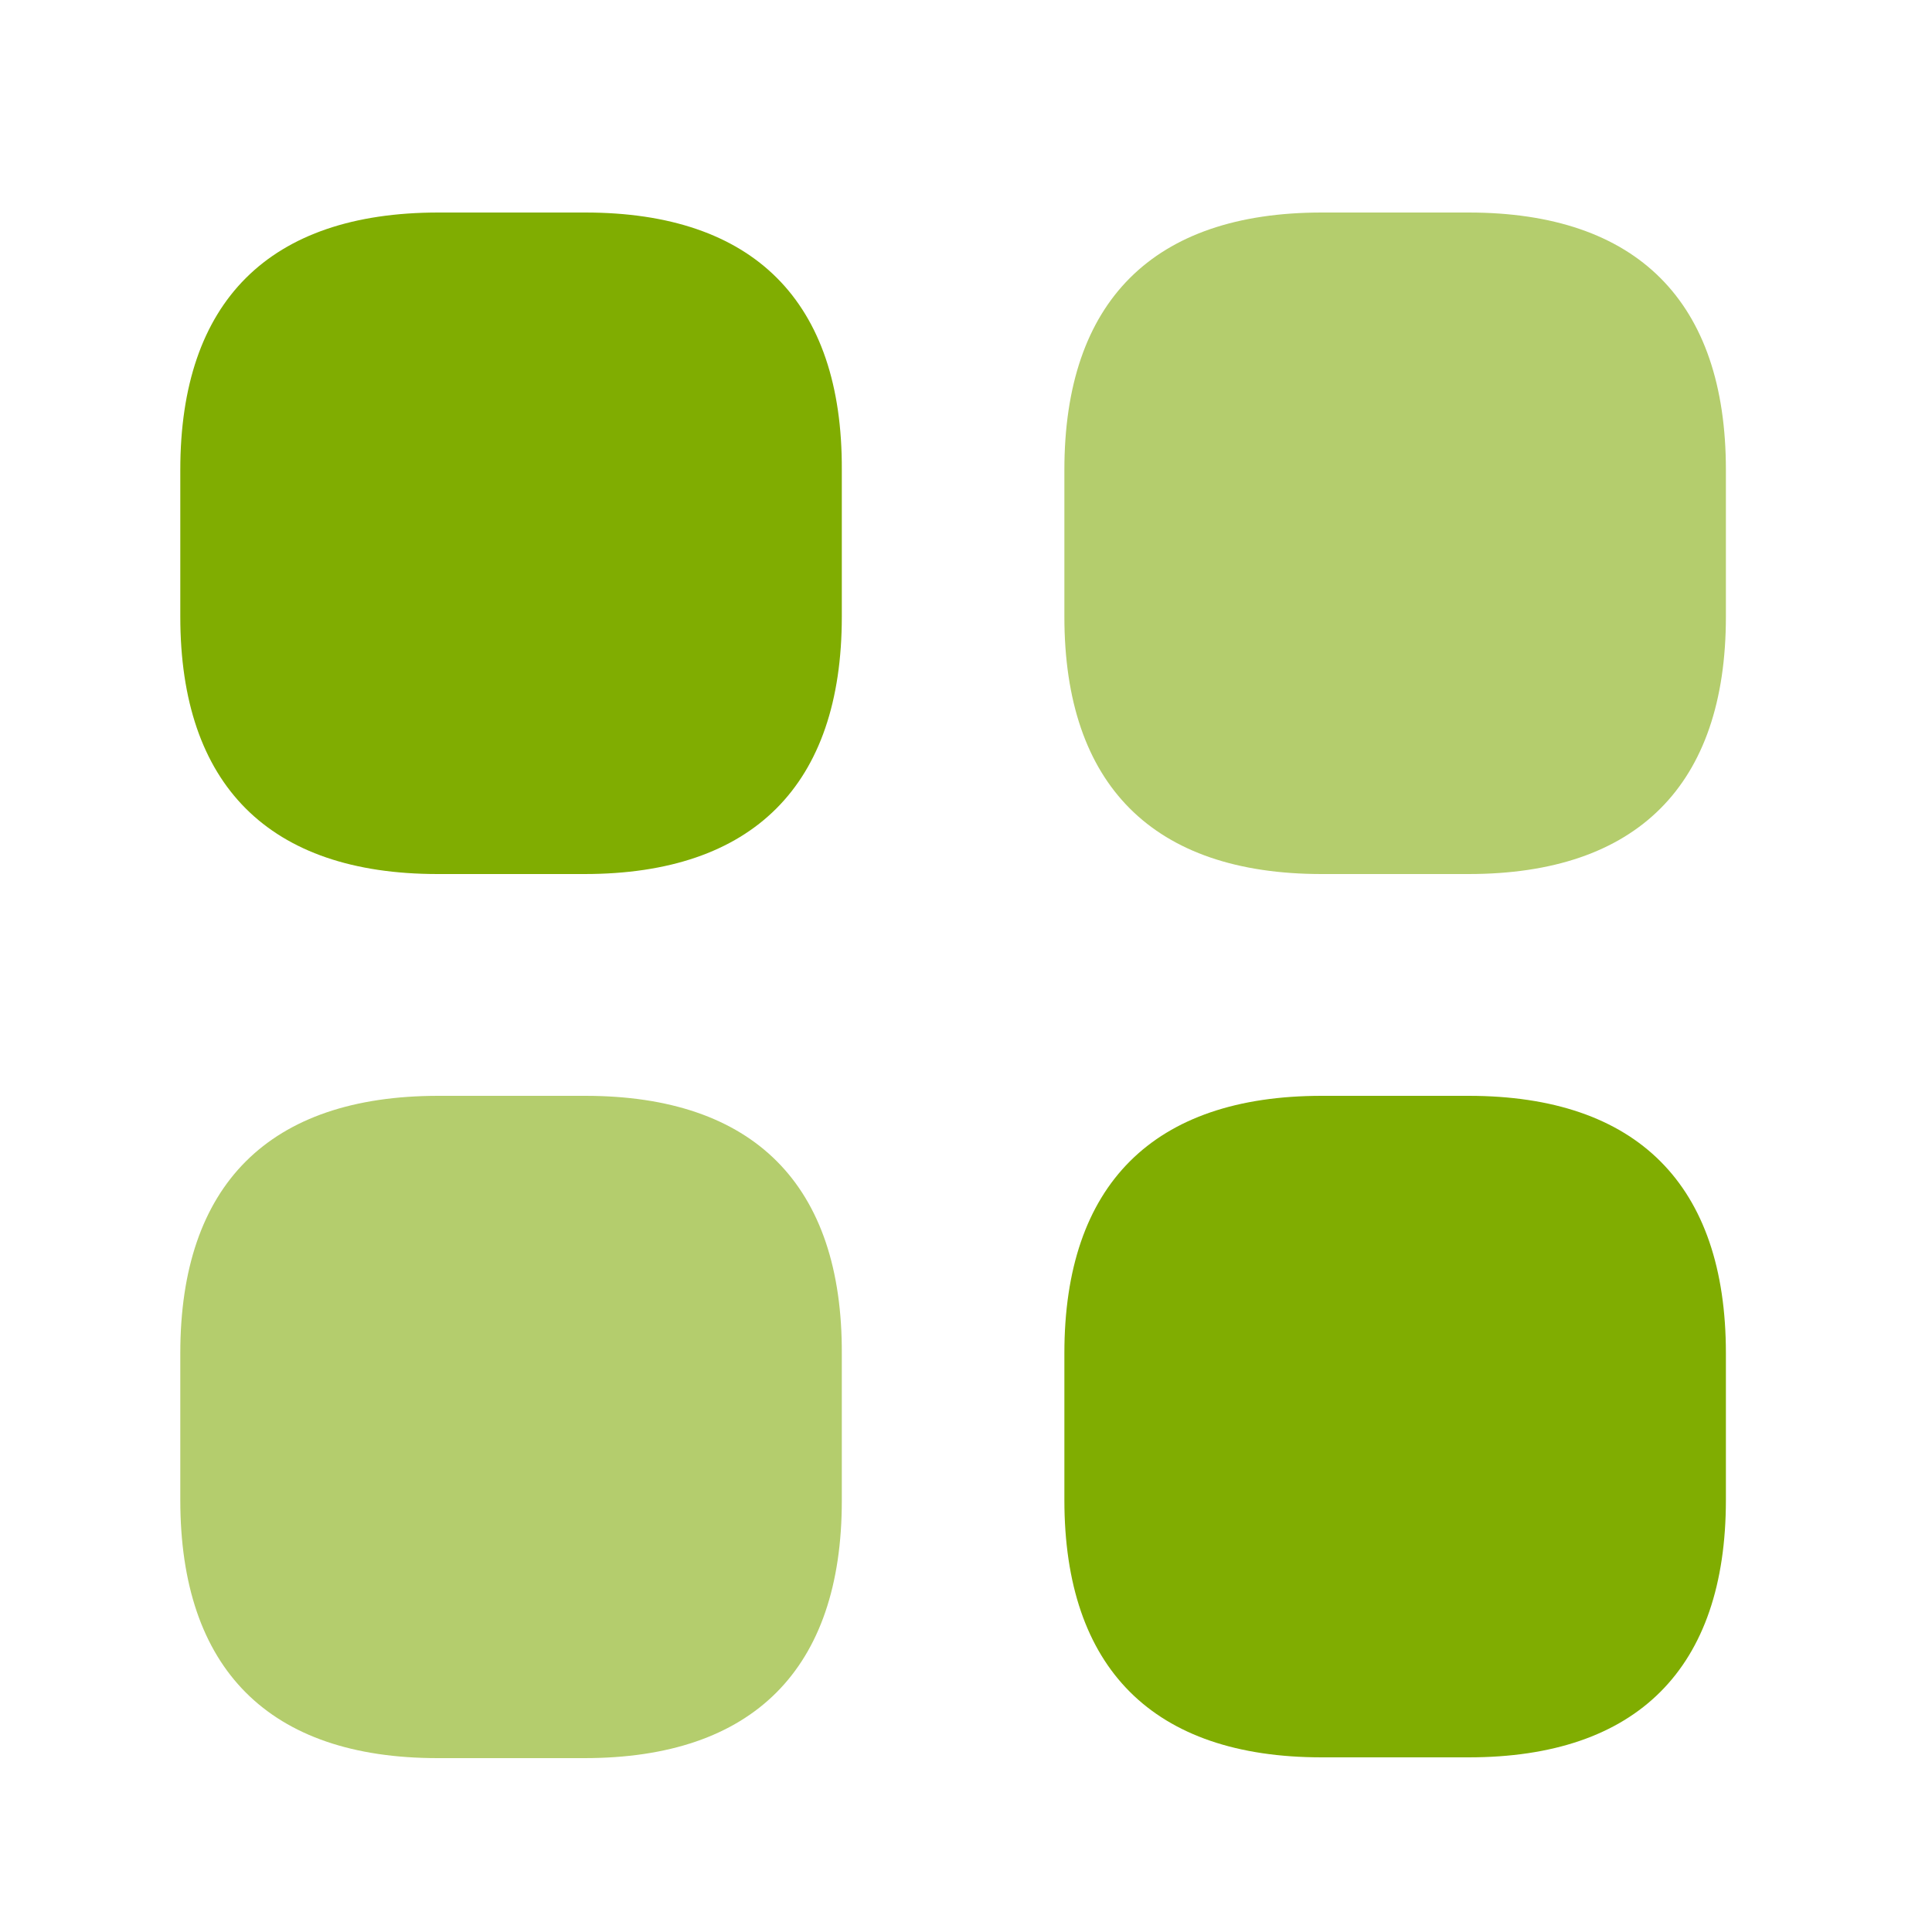 <svg width="25" height="25" viewBox="0 0 25 25" fill="none" xmlns="http://www.w3.org/2000/svg">
<path d="M7.573 2.75H5.673C3.483 2.75 2.333 3.9 2.333 6.08V7.98C2.333 10.16 3.483 11.31 5.663 11.31H7.563C9.743 11.31 10.893 10.16 10.893 7.98V6.08C10.903 3.9 9.753 2.75 7.573 2.75Z" fill="#80AD01"/>
<path d="M19.003 2.75H17.103C14.923 2.75 13.773 3.9 13.773 6.08V7.98C13.773 10.16 14.923 11.31 17.103 11.31H19.003C21.183 11.31 22.333 10.16 22.333 7.98V6.08C22.333 3.9 21.183 2.75 19.003 2.75Z" fill="#B4CD6D"/>
<path d="M19.003 14.18H17.103C14.923 14.18 13.773 15.33 13.773 17.51V19.41C13.773 21.59 14.923 22.74 17.103 22.74H19.003C21.183 22.74 22.333 21.59 22.333 19.41V17.51C22.333 15.33 21.183 14.18 19.003 14.18Z" fill="#80AD01"/>
<path d="M7.573 14.18H5.673C3.483 14.18 2.333 15.33 2.333 17.51V19.41C2.333 21.6 3.483 22.75 5.663 22.75H7.563C9.743 22.75 10.893 21.6 10.893 19.42V17.52C10.903 15.33 9.753 14.18 7.573 14.18Z" fill="#B4CD6D"/>
</svg>
